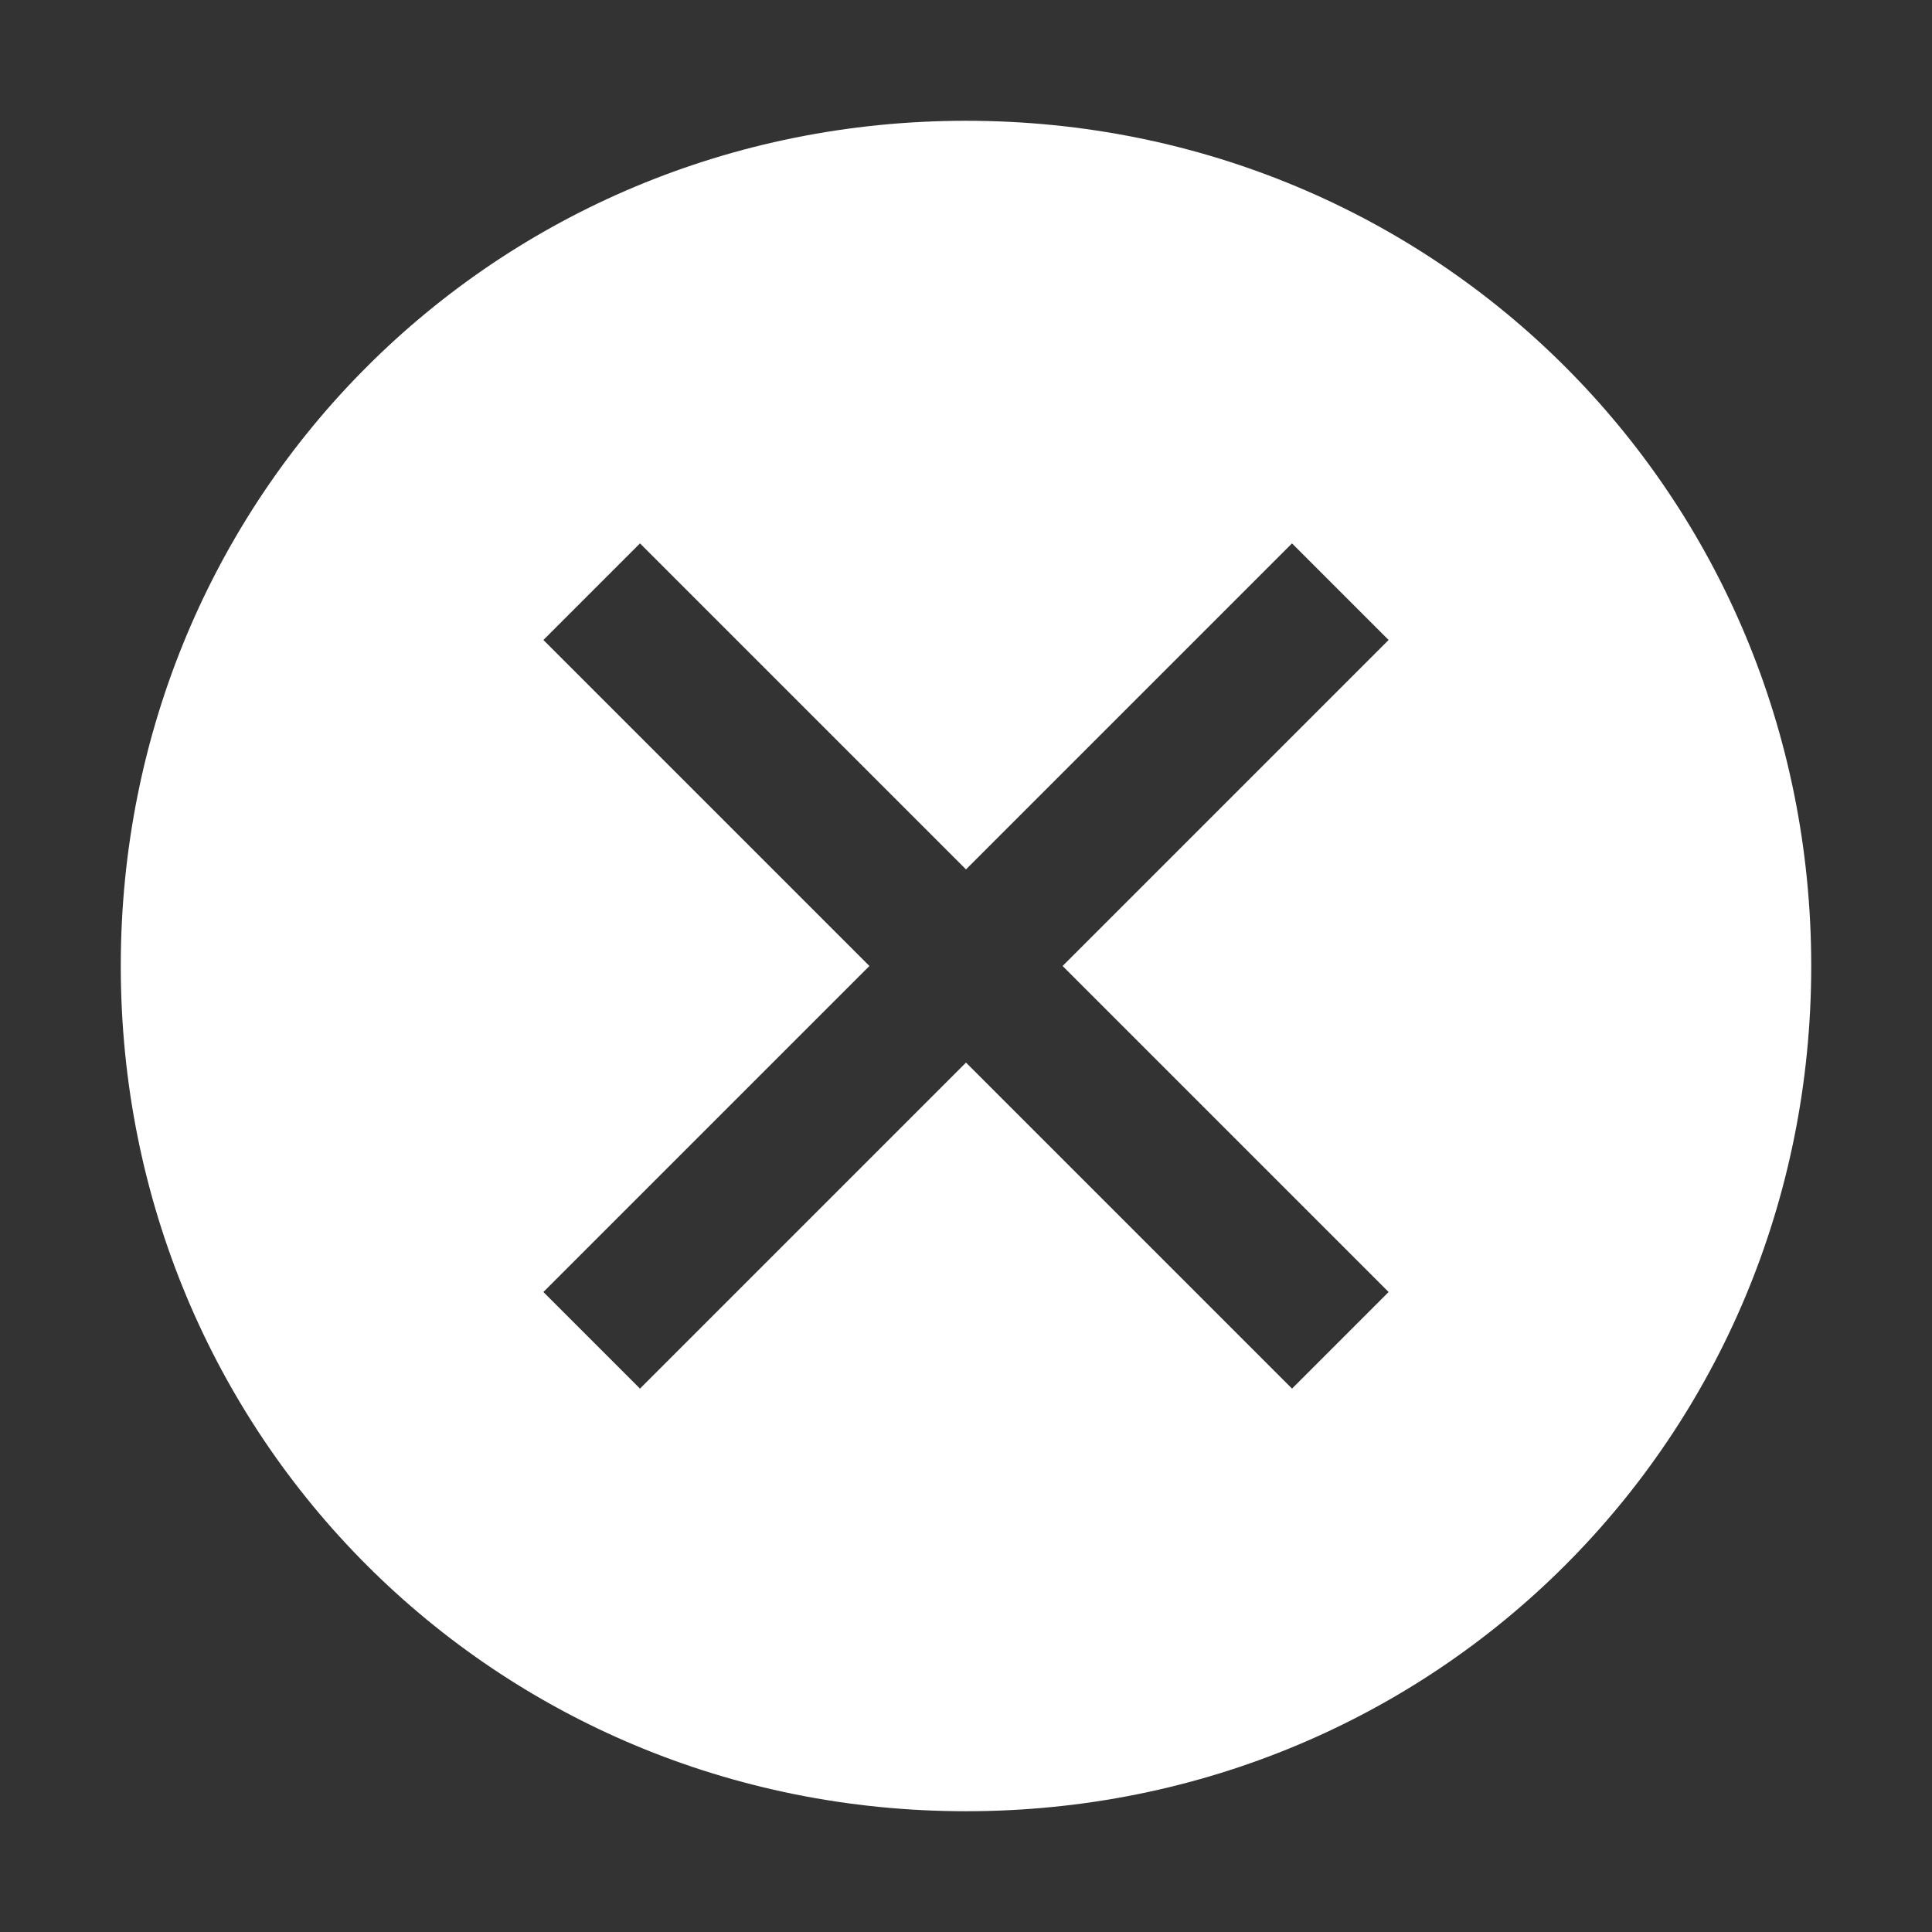 <svg width="39" height="39" viewBox="0 0 39 39" fill="none" xmlns="http://www.w3.org/2000/svg">
<rect x="0" y="0" width="39" height="39" fill="#333333" stroke="none"/>
<path d="M19.5 2.438C9.994 2.438 2.438 9.994 2.438 19.5C2.438 29.006 9.994 36.562 19.5 36.562C29.006 36.562 36.562 29.006 36.562 19.5C36.562 9.994 29.006 2.438 19.5 2.438ZM26.081 28.031L19.5 21.45L12.919 28.031L10.969 26.081L17.55 19.5L10.969 12.919L12.919 10.969L19.5 17.55L26.081 10.969L28.031 12.919L21.45 19.5L28.031 26.081L26.081 28.031Z" fill="white"/>
</svg>
